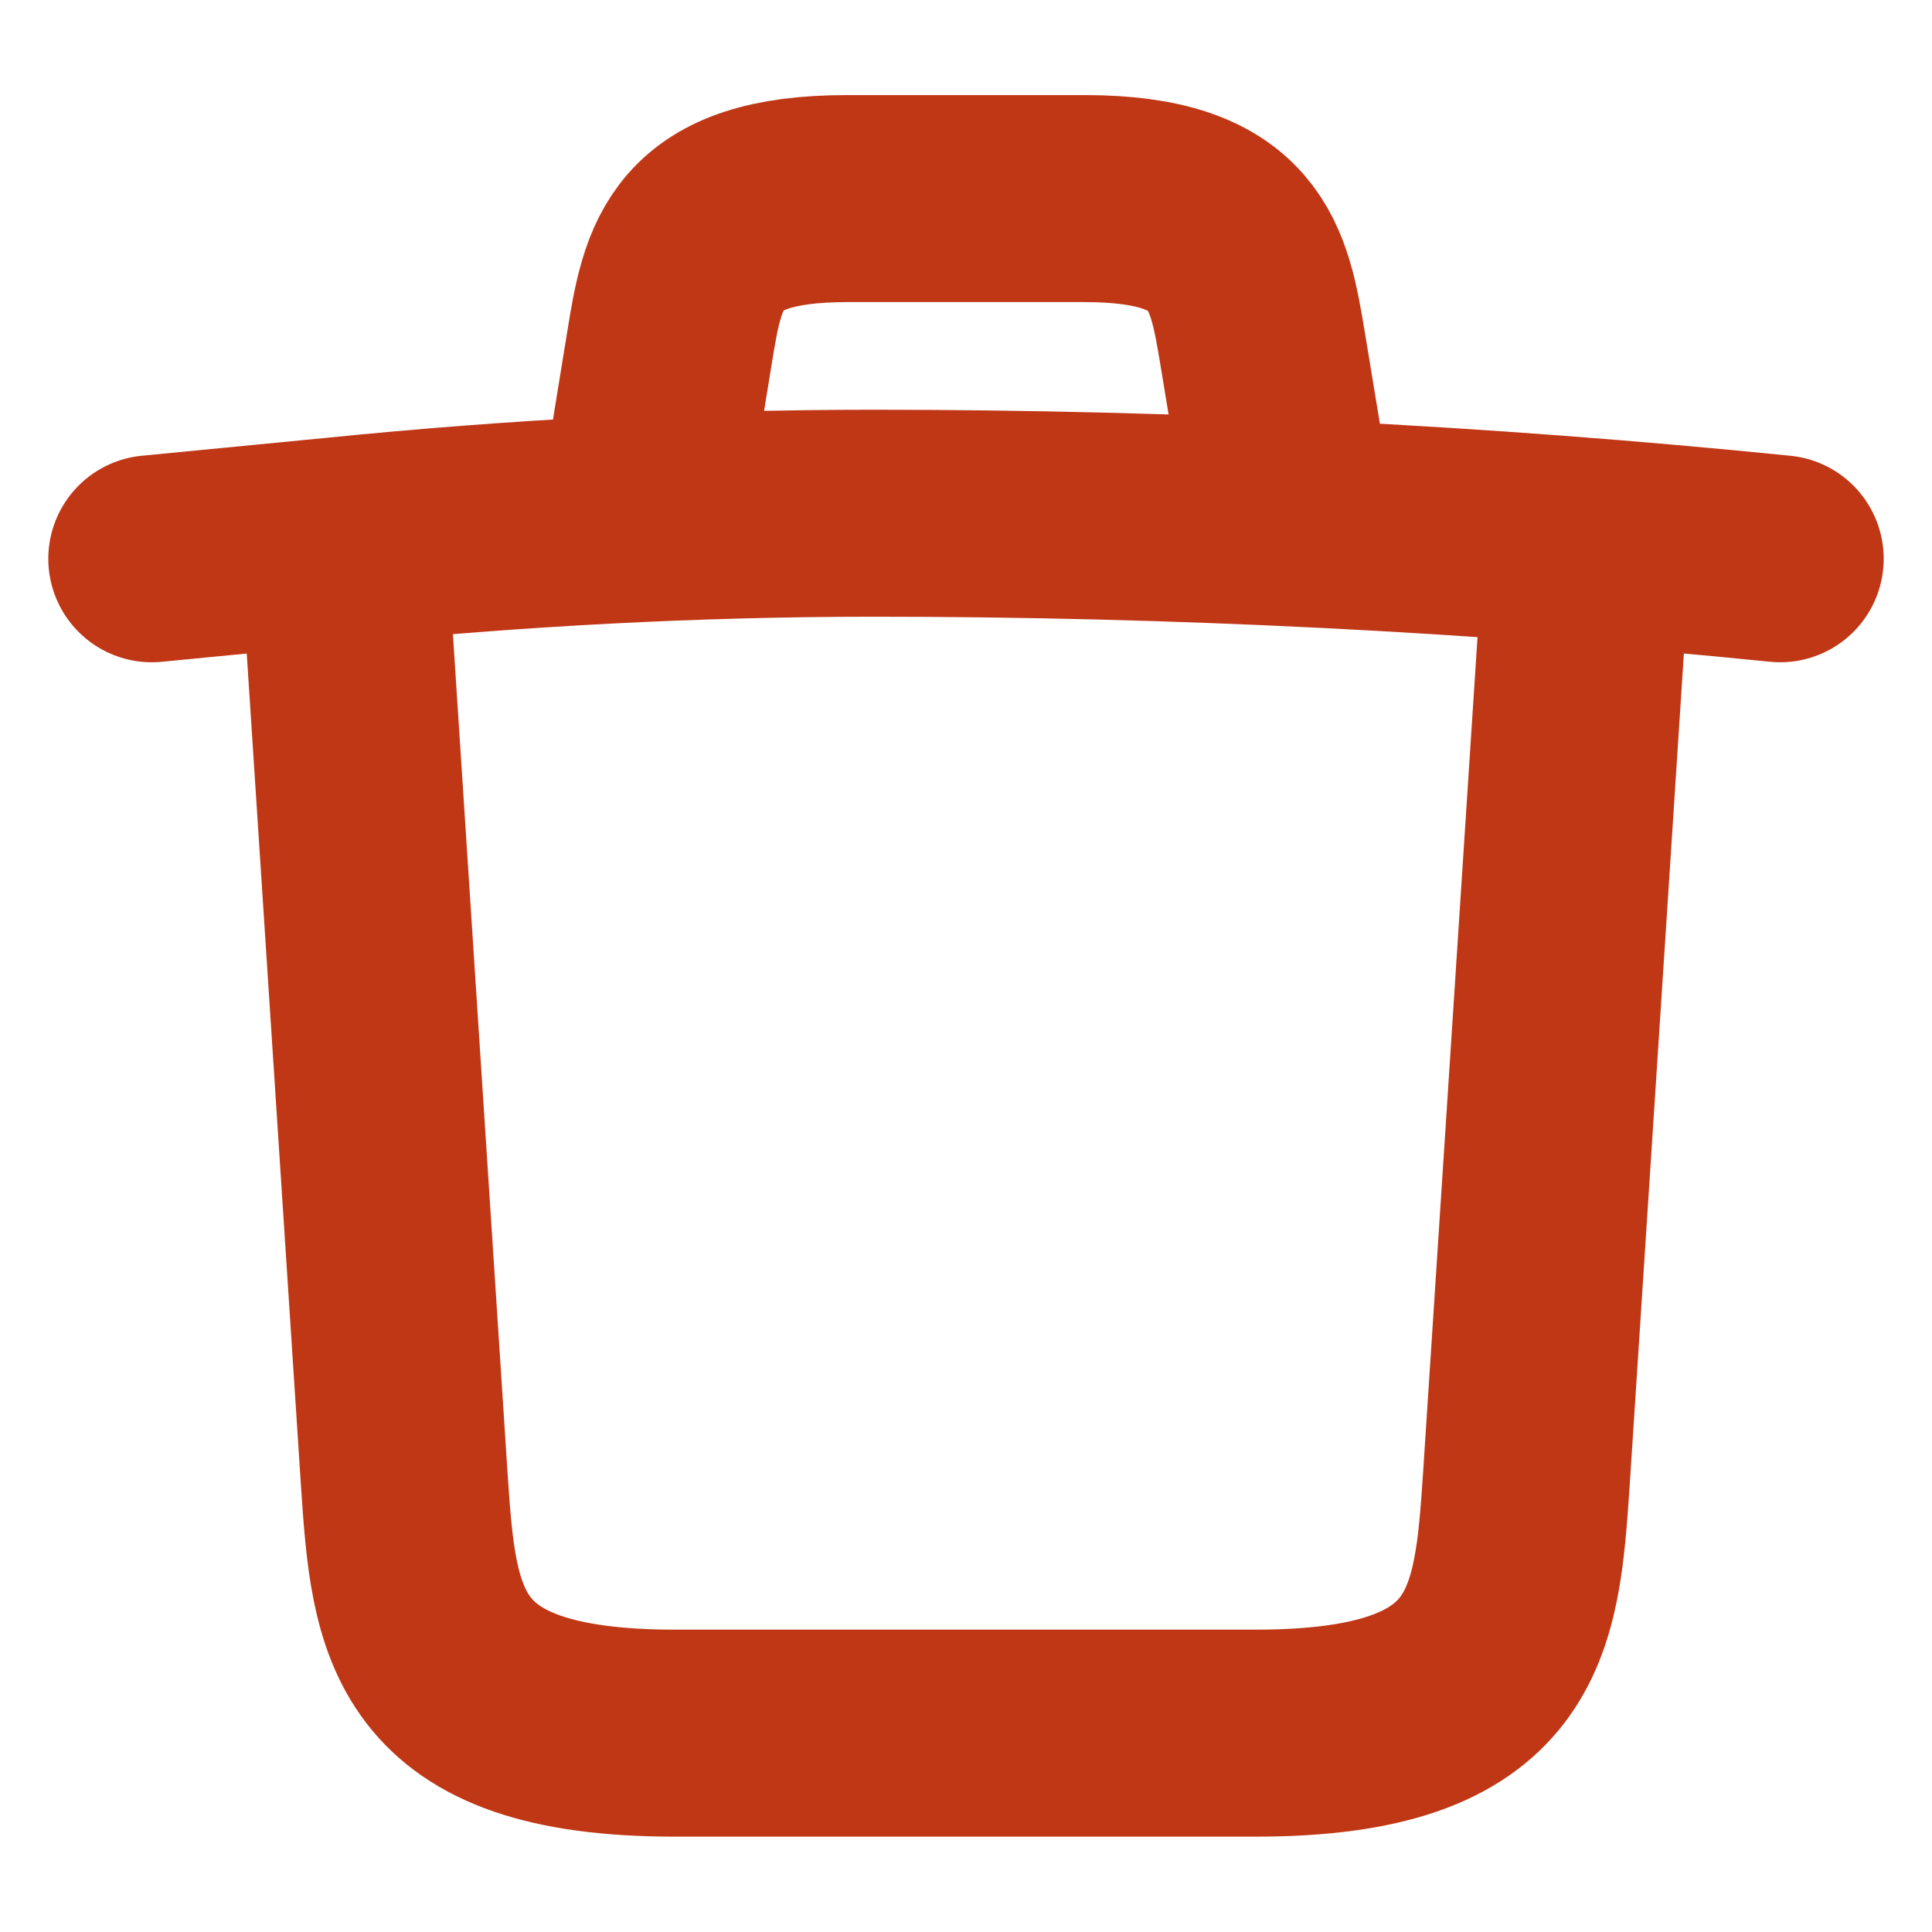 <svg width="14" height="14" viewBox="0 0 14 14" fill="none" xmlns="http://www.w3.org/2000/svg">
<path d="M12.9 4.049C10.72 3.829 8.52 3.719 6.33 3.719C5.03 3.719 3.73 3.789 2.44 3.919L1.1 4.049" stroke="#C03716" stroke-width="1.5" stroke-linecap="round" stroke-linejoin="round"/>
<path d="M4.71 3.389L4.85 2.529C4.95 1.909 5.03 1.439 6.14 1.439H7.86C8.97 1.439 9.05 1.929 9.15 2.529L9.29 3.379" stroke="#C03716" stroke-width="1.5" stroke-linecap="round" stroke-linejoin="round"/>
<path d="M11.49 4.129L11.06 10.729C10.99 11.759 10.93 12.559 9.1 12.559H4.89C3.06 12.559 3 11.759 2.93 10.729L2.5 4.129" stroke="#C03716" stroke-width="1.5" stroke-linecap="round" stroke-linejoin="round"/>
</svg>
